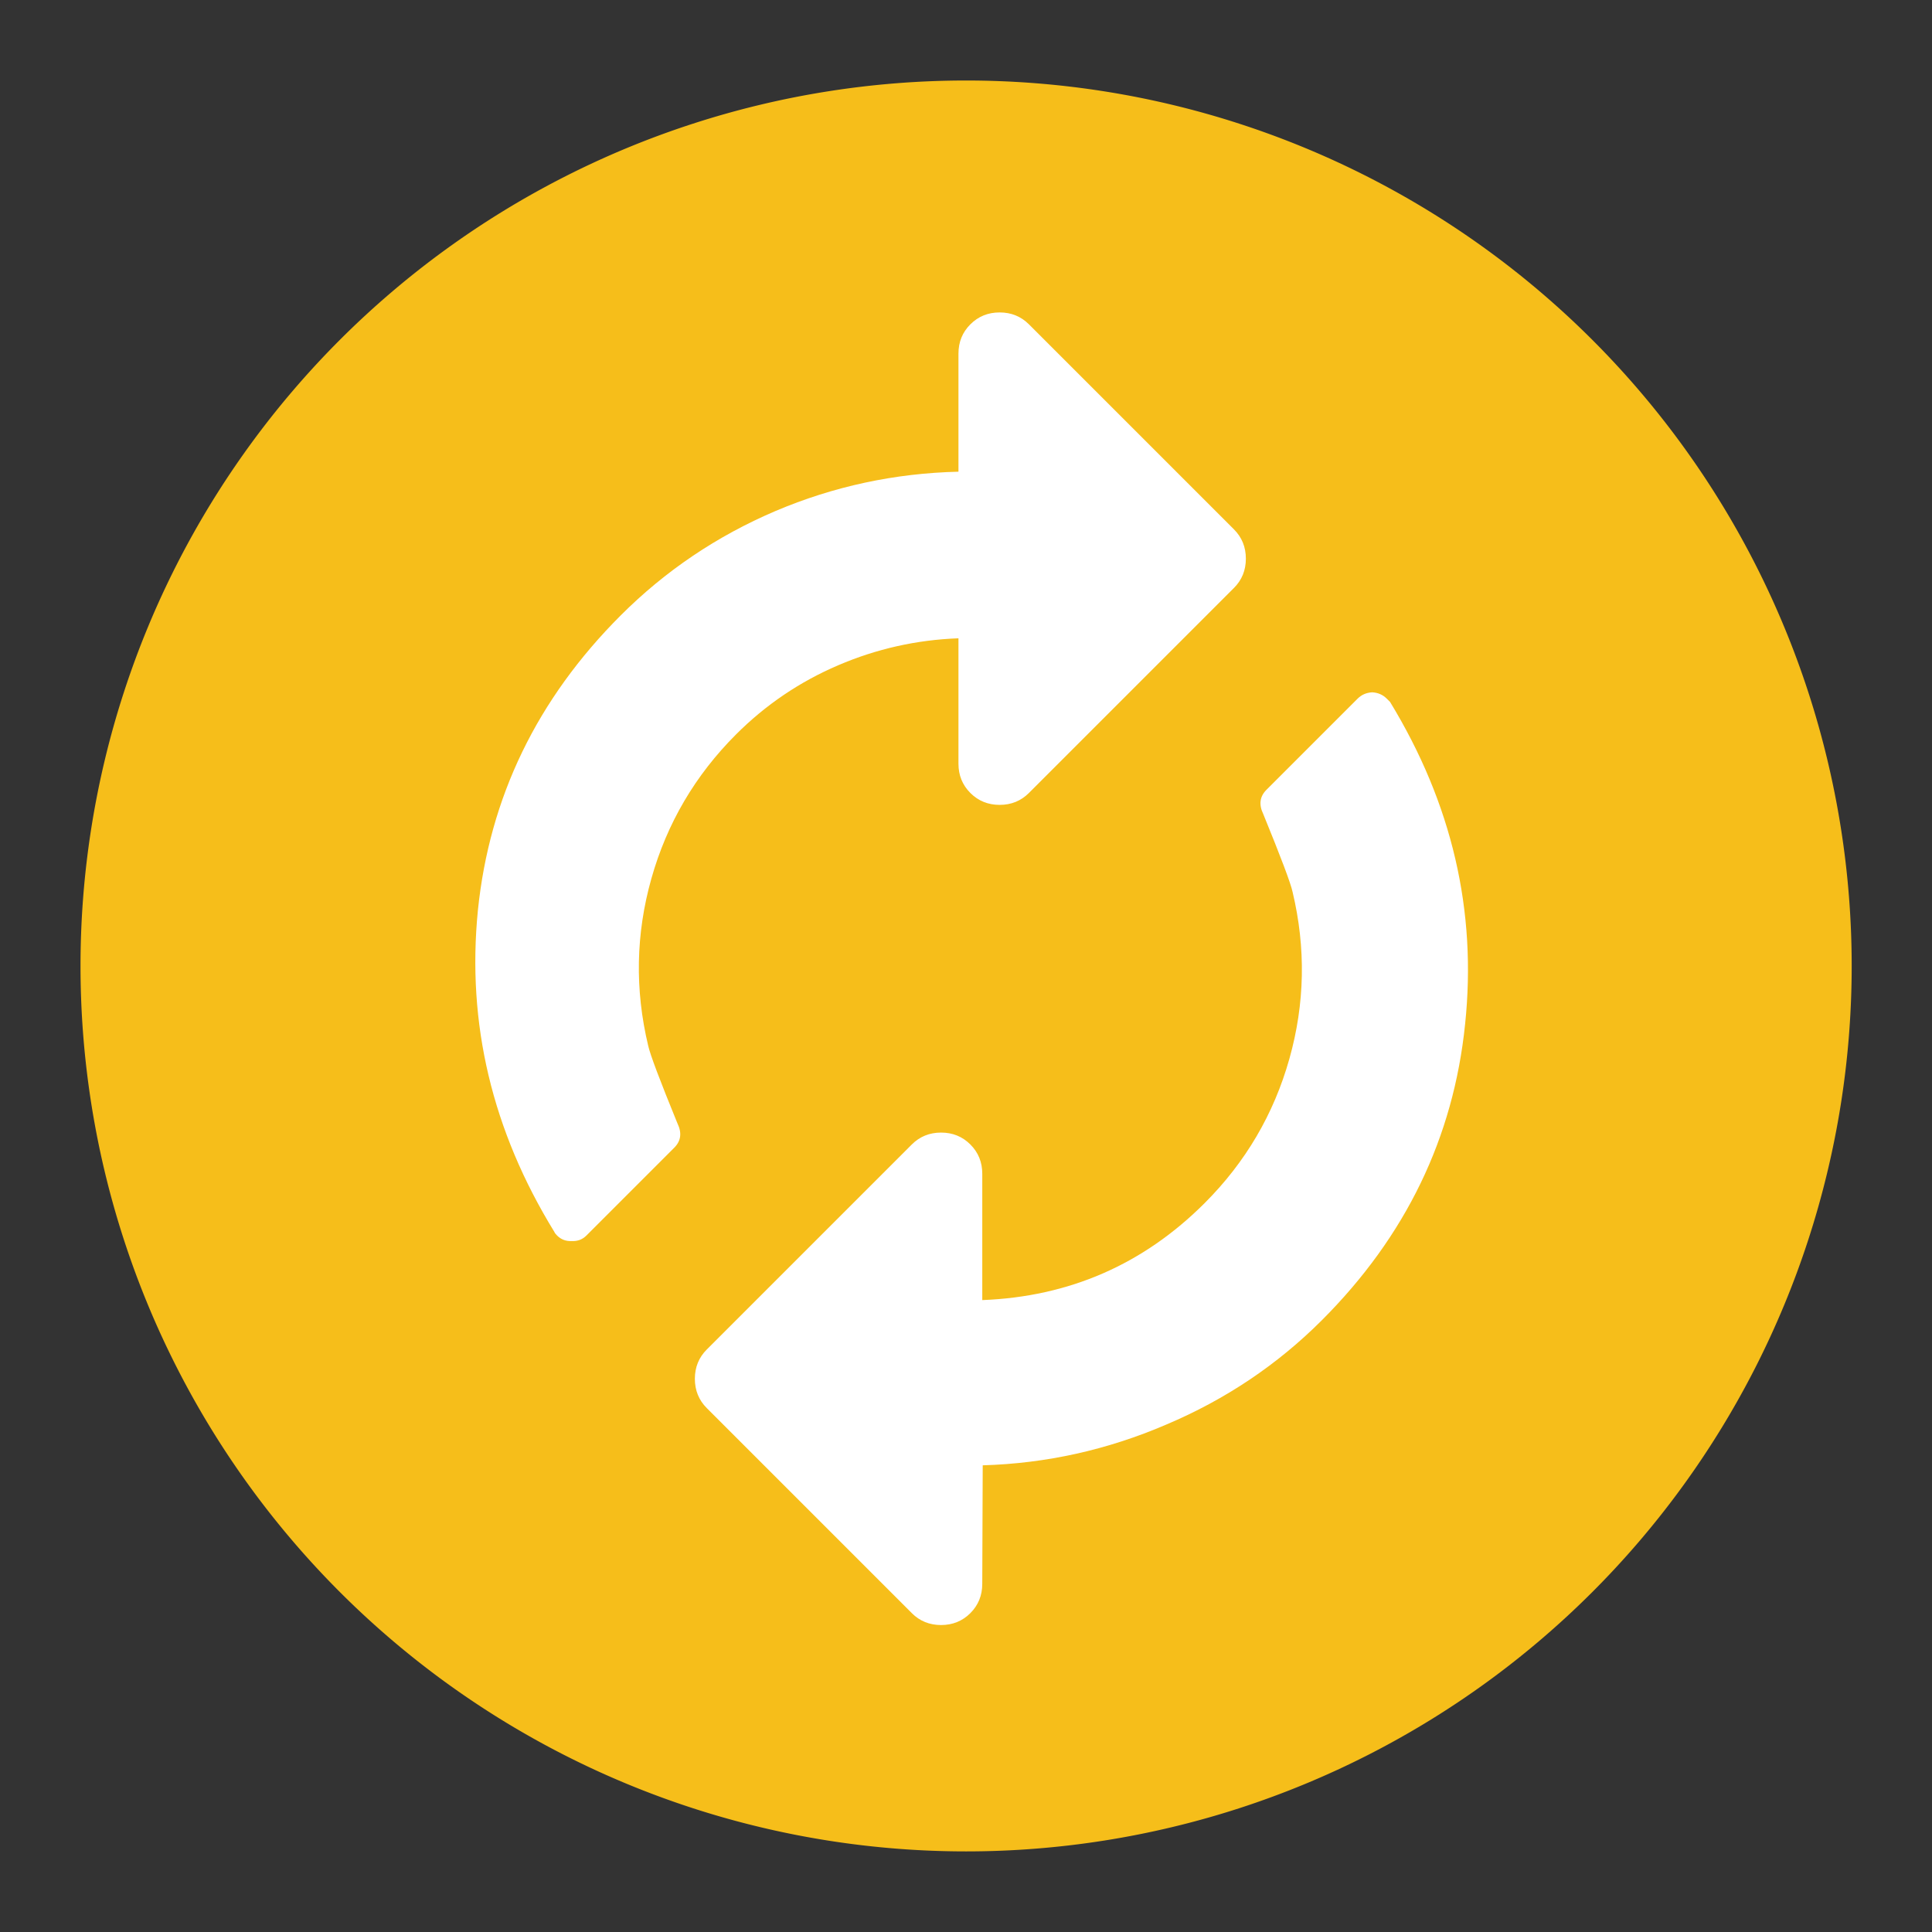 <?xml version="1.0" encoding="UTF-8" standalone="no"?>
<!-- Created with Inkscape (http://www.inkscape.org/) -->

<svg
   xmlns:dc="http://purl.org/dc/elements/1.1/"
   xmlns:cc="http://creativecommons.org/ns#"
   xmlns:rdf="http://www.w3.org/1999/02/22-rdf-syntax-ns#"
   xmlns:svg="http://www.w3.org/2000/svg"
   xmlns="http://www.w3.org/2000/svg"
   xmlns:sodipodi="http://sodipodi.sourceforge.net/DTD/sodipodi-0.dtd"
   xmlns:inkscape="http://www.inkscape.org/namespaces/inkscape"
   id="svg2"
   version="1.1"
   inkscape:version="0.92.2 (5c3e80d, 2017-08-06)"
   width="48"
   height="48"
   sodipodi:docname="vpn-wait-0.svg"
   inkscape:export-filename="/home/elijah/dev/leap/leap_assets/svg/android/vpn_connected-2.png"
   inkscape:export-xdpi="90"
   inkscape:export-ydpi="90">
  <rect width="100%" height="100%" fill="#333333" stroke="none"/>
  <defs
     id="defs6" />
  <sodipodi:namedview
     pagecolor="#ffffff"
     bordercolor="#666666"
     borderopacity="1"
     objecttolerance="10"
     gridtolerance="10"
     guidetolerance="10"
     inkscape:pageopacity="0"
     inkscape:pageshadow="2"
     inkscape:window-width="1869"
     inkscape:window-height="1025"
     id="namedview4"
     showgrid="true"
     inkscape:zoom="4.9166667"
     inkscape:cx="28.169636"
     inkscape:cy="25.931654"
     inkscape:window-x="51"
     inkscape:window-y="27"
     inkscape:window-maximized="1"
     inkscape:current-layer="svg2"
     inkscape:snap-global="false"
     showguides="true"
     inkscape:guide-bbox="true">
    <inkscape:grid
       type="xygrid"
       id="grid3001" />
    <sodipodi:guide
       orientation="0,1"
       position="14.454,24.018"
       id="guide3773"
       inkscape:locked="false" />
    <sodipodi:guide
       orientation="1,0"
       position="24.018,29.123"
       id="guide3775"
       inkscape:locked="false" />
  </sodipodi:namedview>
  <path
     sodipodi:type="arc"
     style="fill:#f6be1a;fill-opacity:1;stroke:none"
     id="path3003"
     sodipodi:cx="20.530066"
     sodipodi:cy="19.272289"
     sodipodi:rx="16.71888"
     sodipodi:ry="14.705423"
     d="m 37.249,19.272 a 16.719,14.705 0 1 1 -33.438,0 16.719,14.705 0 1 1 33.438,0 z"
     transform="matrix(1.316,0,0,1.496,-3.015,-4.832)" />
  <g
     transform="matrix(-0.283,0.283,-0.283,-0.283,102.227,33.48)"
     style="font-style:normal;font-variant:normal;font-weight:normal;font-stretch:normal;font-size:72px;line-height:125%;font-family:FontAwesome;-inkscape-font-specification:FontAwesome;text-align:start;letter-spacing:0px;word-spacing:0px;writing-mode:lr-tb;text-anchor:start;fill:#ffffff;fill-opacity:1;stroke:none;stroke-width:0.576"
     id="text2993">
    <path
       inkscape:connector-curvature="0"
       d="m 151.242,161.077 c -6e-5,0.134 -0.013,0.228 -0.04,0.281 -1.714,7.179 -5.304,13.004 -10.768,17.478 -5.464,4.446 -11.866,6.67 -19.205,6.67 -3.911,-1e-5 -7.701,-0.737 -11.371,-2.21 -3.643,-1.473 -6.897,-3.576 -9.763,-6.308 l -5.183,5.183 c -0.509,0.509 -1.112,0.763 -1.808,0.763 -0.696,0 -1.299,-0.254 -1.808,-0.763 -0.509,-0.509 -0.763,-1.112 -0.763,-1.808 v -18 c 0,-0.696 0.254,-1.299 0.763,-1.808 0.509,-0.509 1.112,-0.763 1.808,-0.763 h 18 c 0.696,2e-5 1.299,0.254 1.808,0.763 0.509,0.509 0.763,1.112 0.763,1.808 -2e-5,0.696 -0.254,1.299 -0.763,1.808 l -5.504,5.504 c 1.902,1.768 4.058,3.134 6.469,4.098 2.411,0.964 4.915,1.446 7.513,1.446 3.589,10e-6 6.937,-0.871 10.045,-2.612 3.107,-1.741 5.598,-4.138 7.473,-7.192 0.295,-0.455 1.004,-2.022 2.129,-4.701 0.214,-0.616 0.616,-0.924 1.205,-0.924 h 7.714 c 0.348,2e-5 0.643,0.134 0.884,0.402 0.268,0.241 0.402,0.536 0.402,0.884 m 1.004,-32.143 v 18 c -6e-5,0.696 -0.255,1.299 -0.763,1.808 -0.509,0.509 -1.112,0.763 -1.808,0.763 h -18 c -0.696,3e-5 -1.299,-0.254 -1.808,-0.763 -0.509,-0.509 -0.763,-1.112 -0.763,-1.808 -4e-5,-0.696 0.254,-1.299 0.763,-1.808 l 5.545,-5.545 c -3.964,-3.67 -8.638,-5.504 -14.022,-5.504 -3.589,4e-5 -6.938,0.871 -10.045,2.612 -3.107,1.741 -5.598,4.138 -7.473,7.192 -0.295,0.455 -1.004,2.022 -2.129,4.701 -0.214,0.616 -0.616,0.924 -1.205,0.924 h -7.996 c -0.348,3e-5 -0.656,-0.121 -0.924,-0.362 -0.241,-0.268 -0.362,-0.576 -0.362,-0.924 v -0.281 c 1.741,-7.179 5.357,-12.991 10.848,-17.438 5.491,-4.473 11.92,-6.71 19.286,-6.71 3.911,6e-5 7.714,0.75 11.411,2.25 3.696,1.473 6.978,3.563 9.844,6.268 l 5.223,-5.183 c 0.509,-0.509 1.112,-0.763 1.808,-0.763 0.696,5e-5 1.299,0.255 1.808,0.763 0.509,0.509 0.763,1.112 0.763,1.808"
       id="path3126"
       style="fill:#ffffff;fill-opacity:1;stroke-width:0.576" />
  </g>
</svg>
